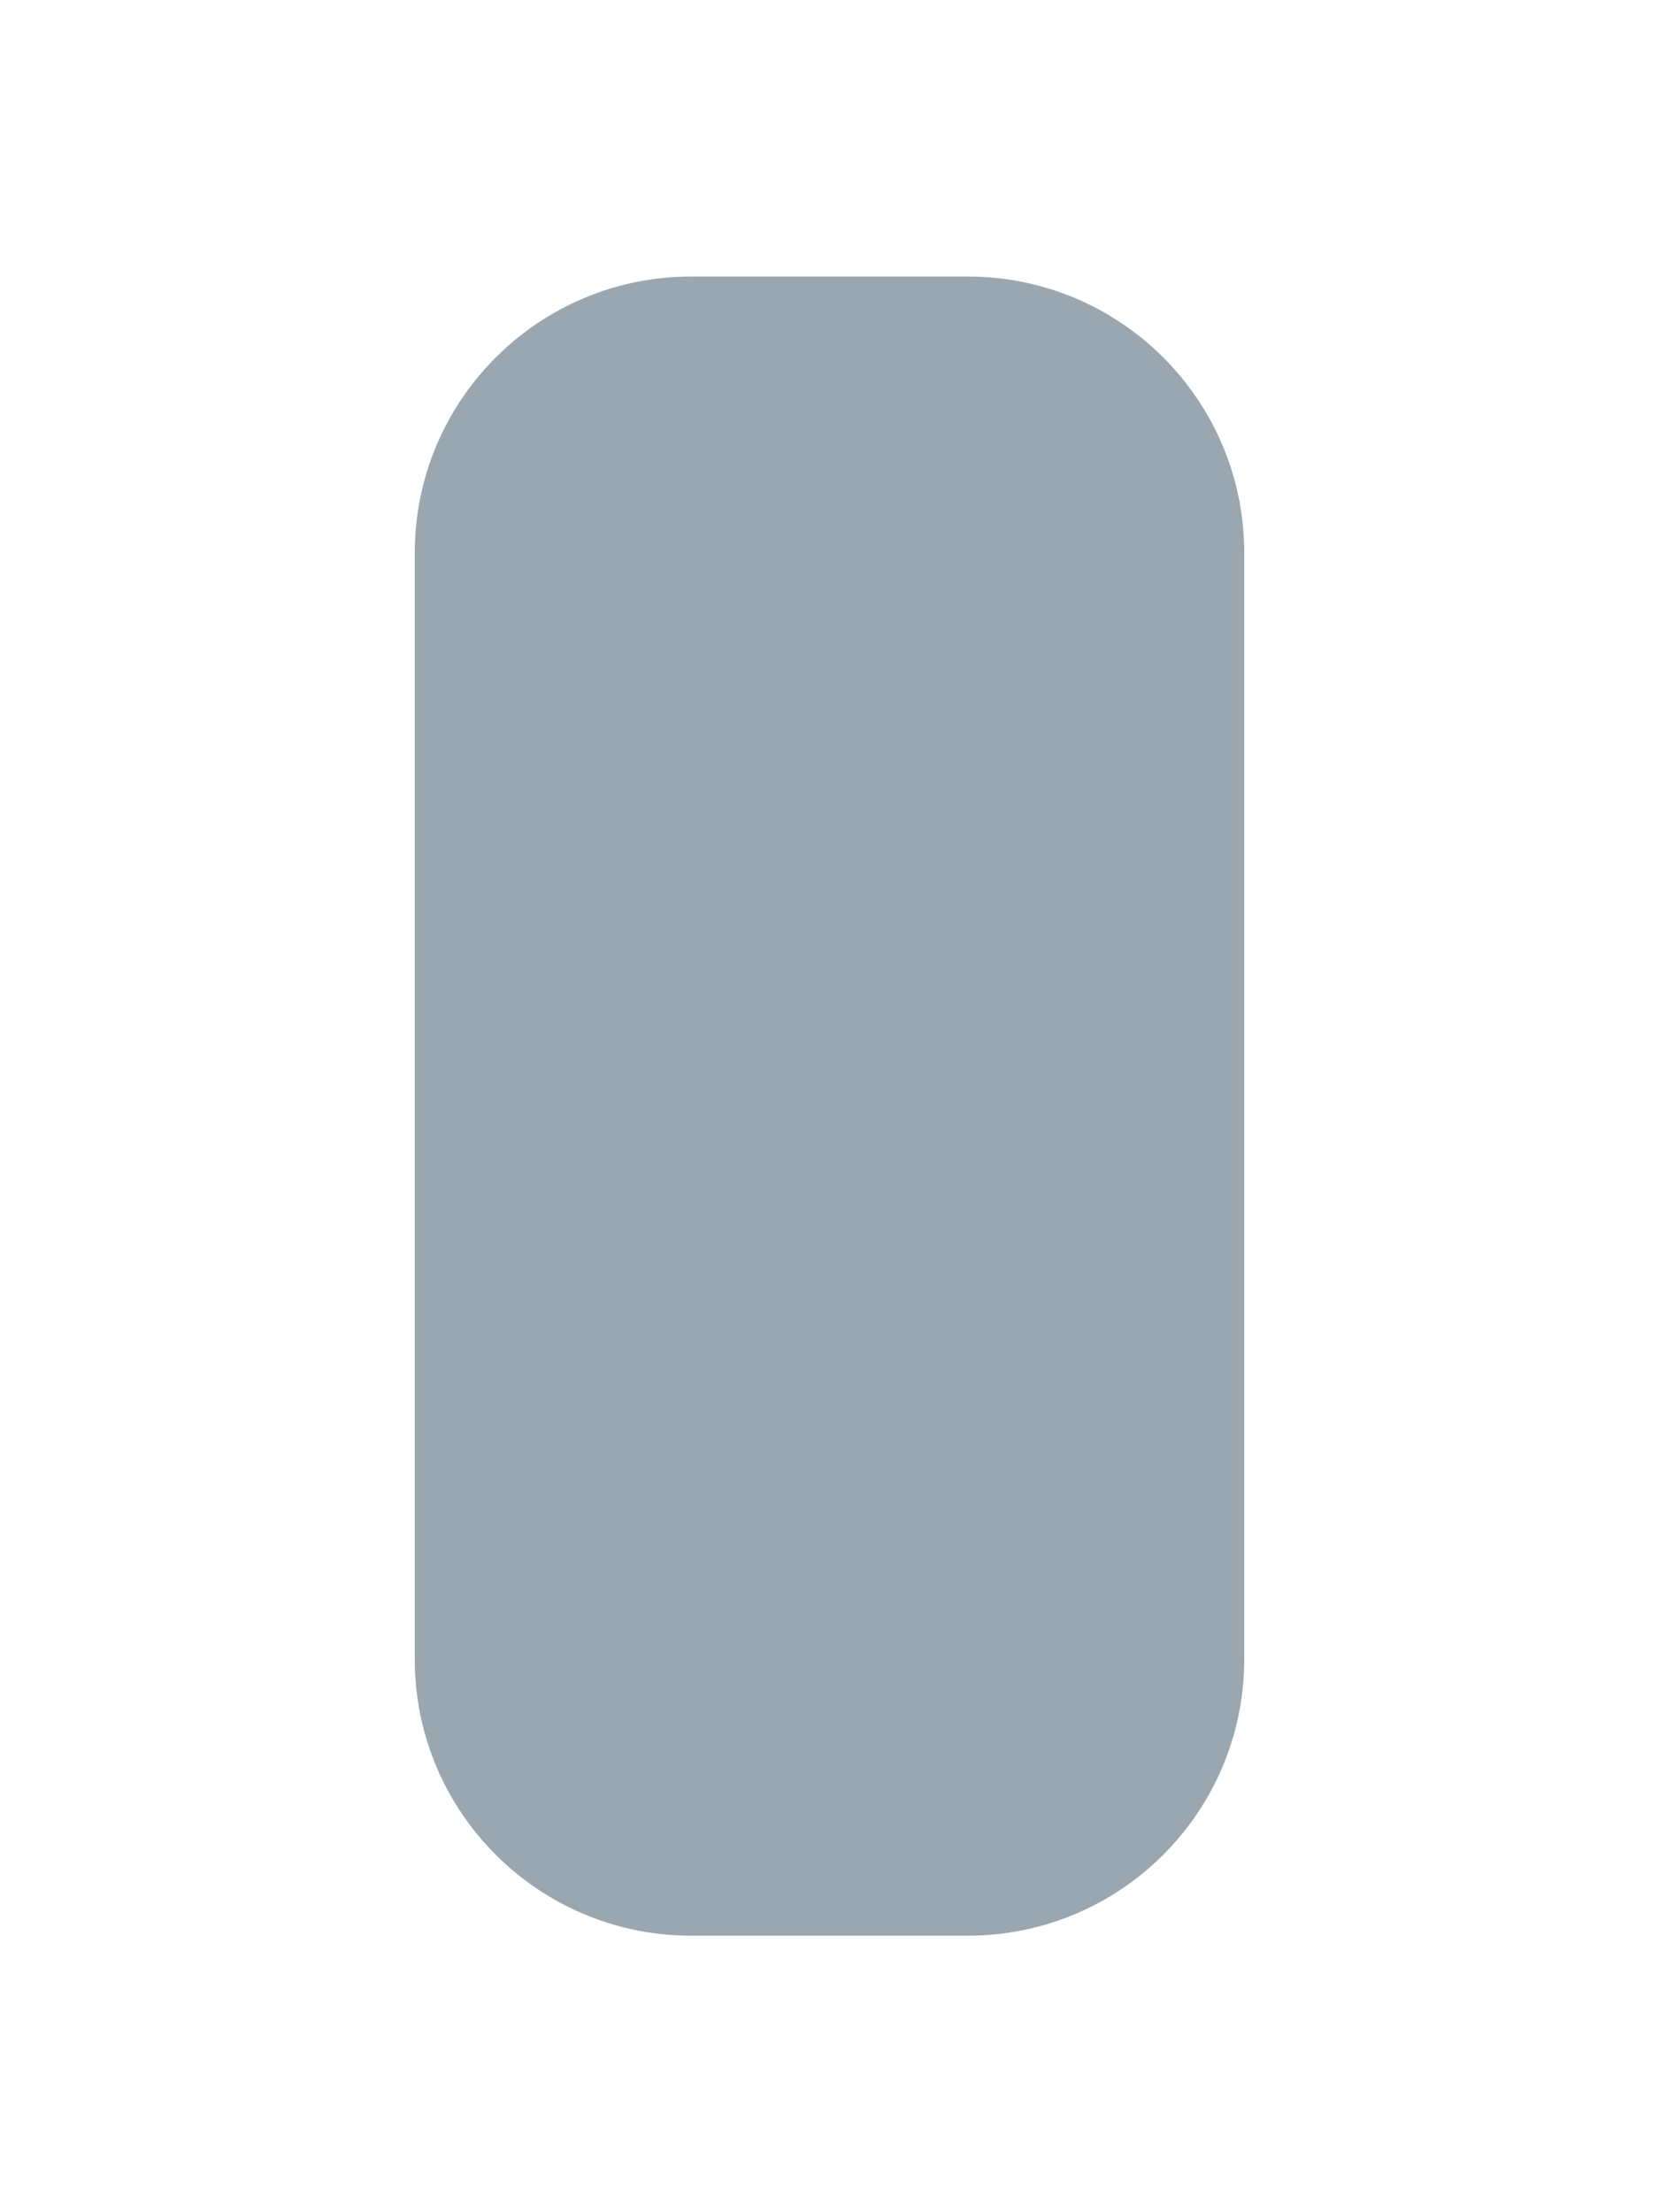 <svg width="12" height="16" viewBox="0 0 12 16" fill="none" xmlns="http://www.w3.org/2000/svg">
<path d="M3 4C3 2.895 3.895 2 5 2H7C8.105 2 9 2.895 9 4V12C9 13.105 8.105 14 7 14H5C3.895 14 3 13.105 3 12V4Z" fill="#9AA7B0"/>
</svg>
